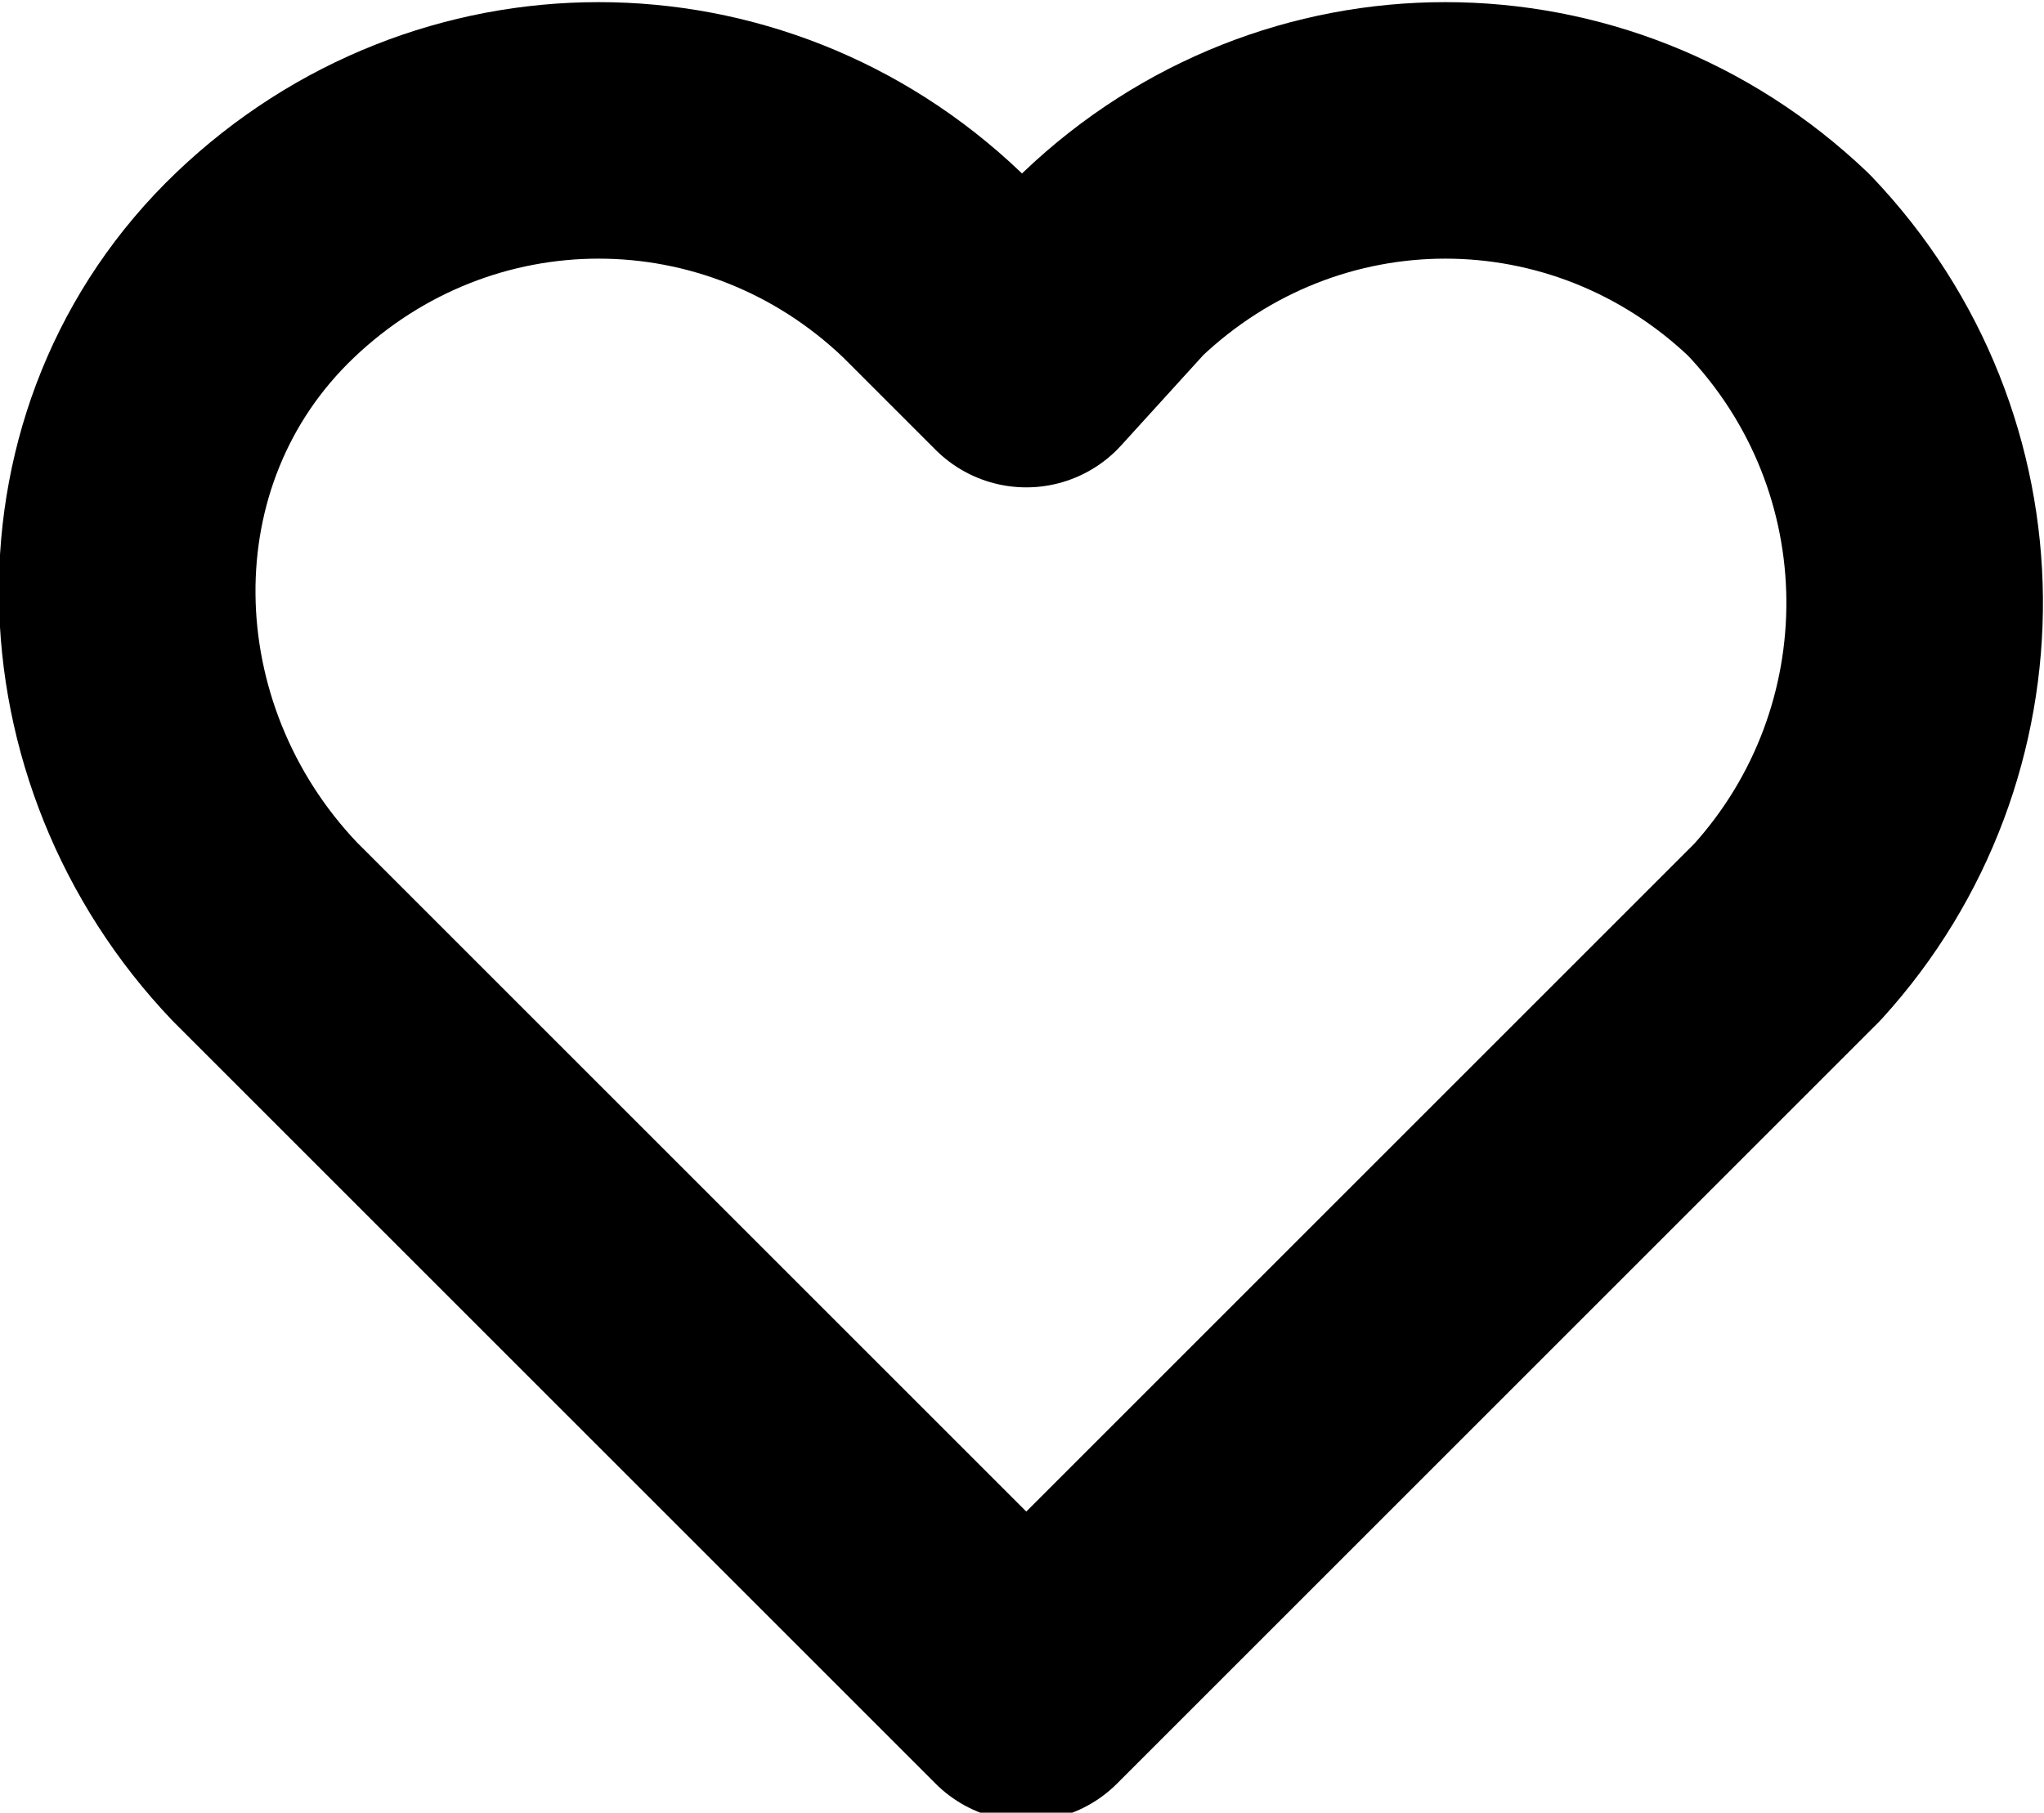 <svg xmlns="http://www.w3.org/2000/svg" viewBox="0 0 23.9 21.2"><path d="M20.8 3.1C18.6 1 15.2 1 13 3.1c0 0 0 0 0 0l-1 1.1-1.1-1.1C8.7 1 5.3 1 3.1 3.1s-2.1 5.6 0 7.8L4.2 12l7.8 7.8 7.8-7.8 1.1-1.1c2-2.2 2-5.6-.1-7.8 0 0 0 0 0 0z" fill="none" stroke="#000" stroke-width="3" stroke-linecap="round" stroke-linejoin="round"/></svg>